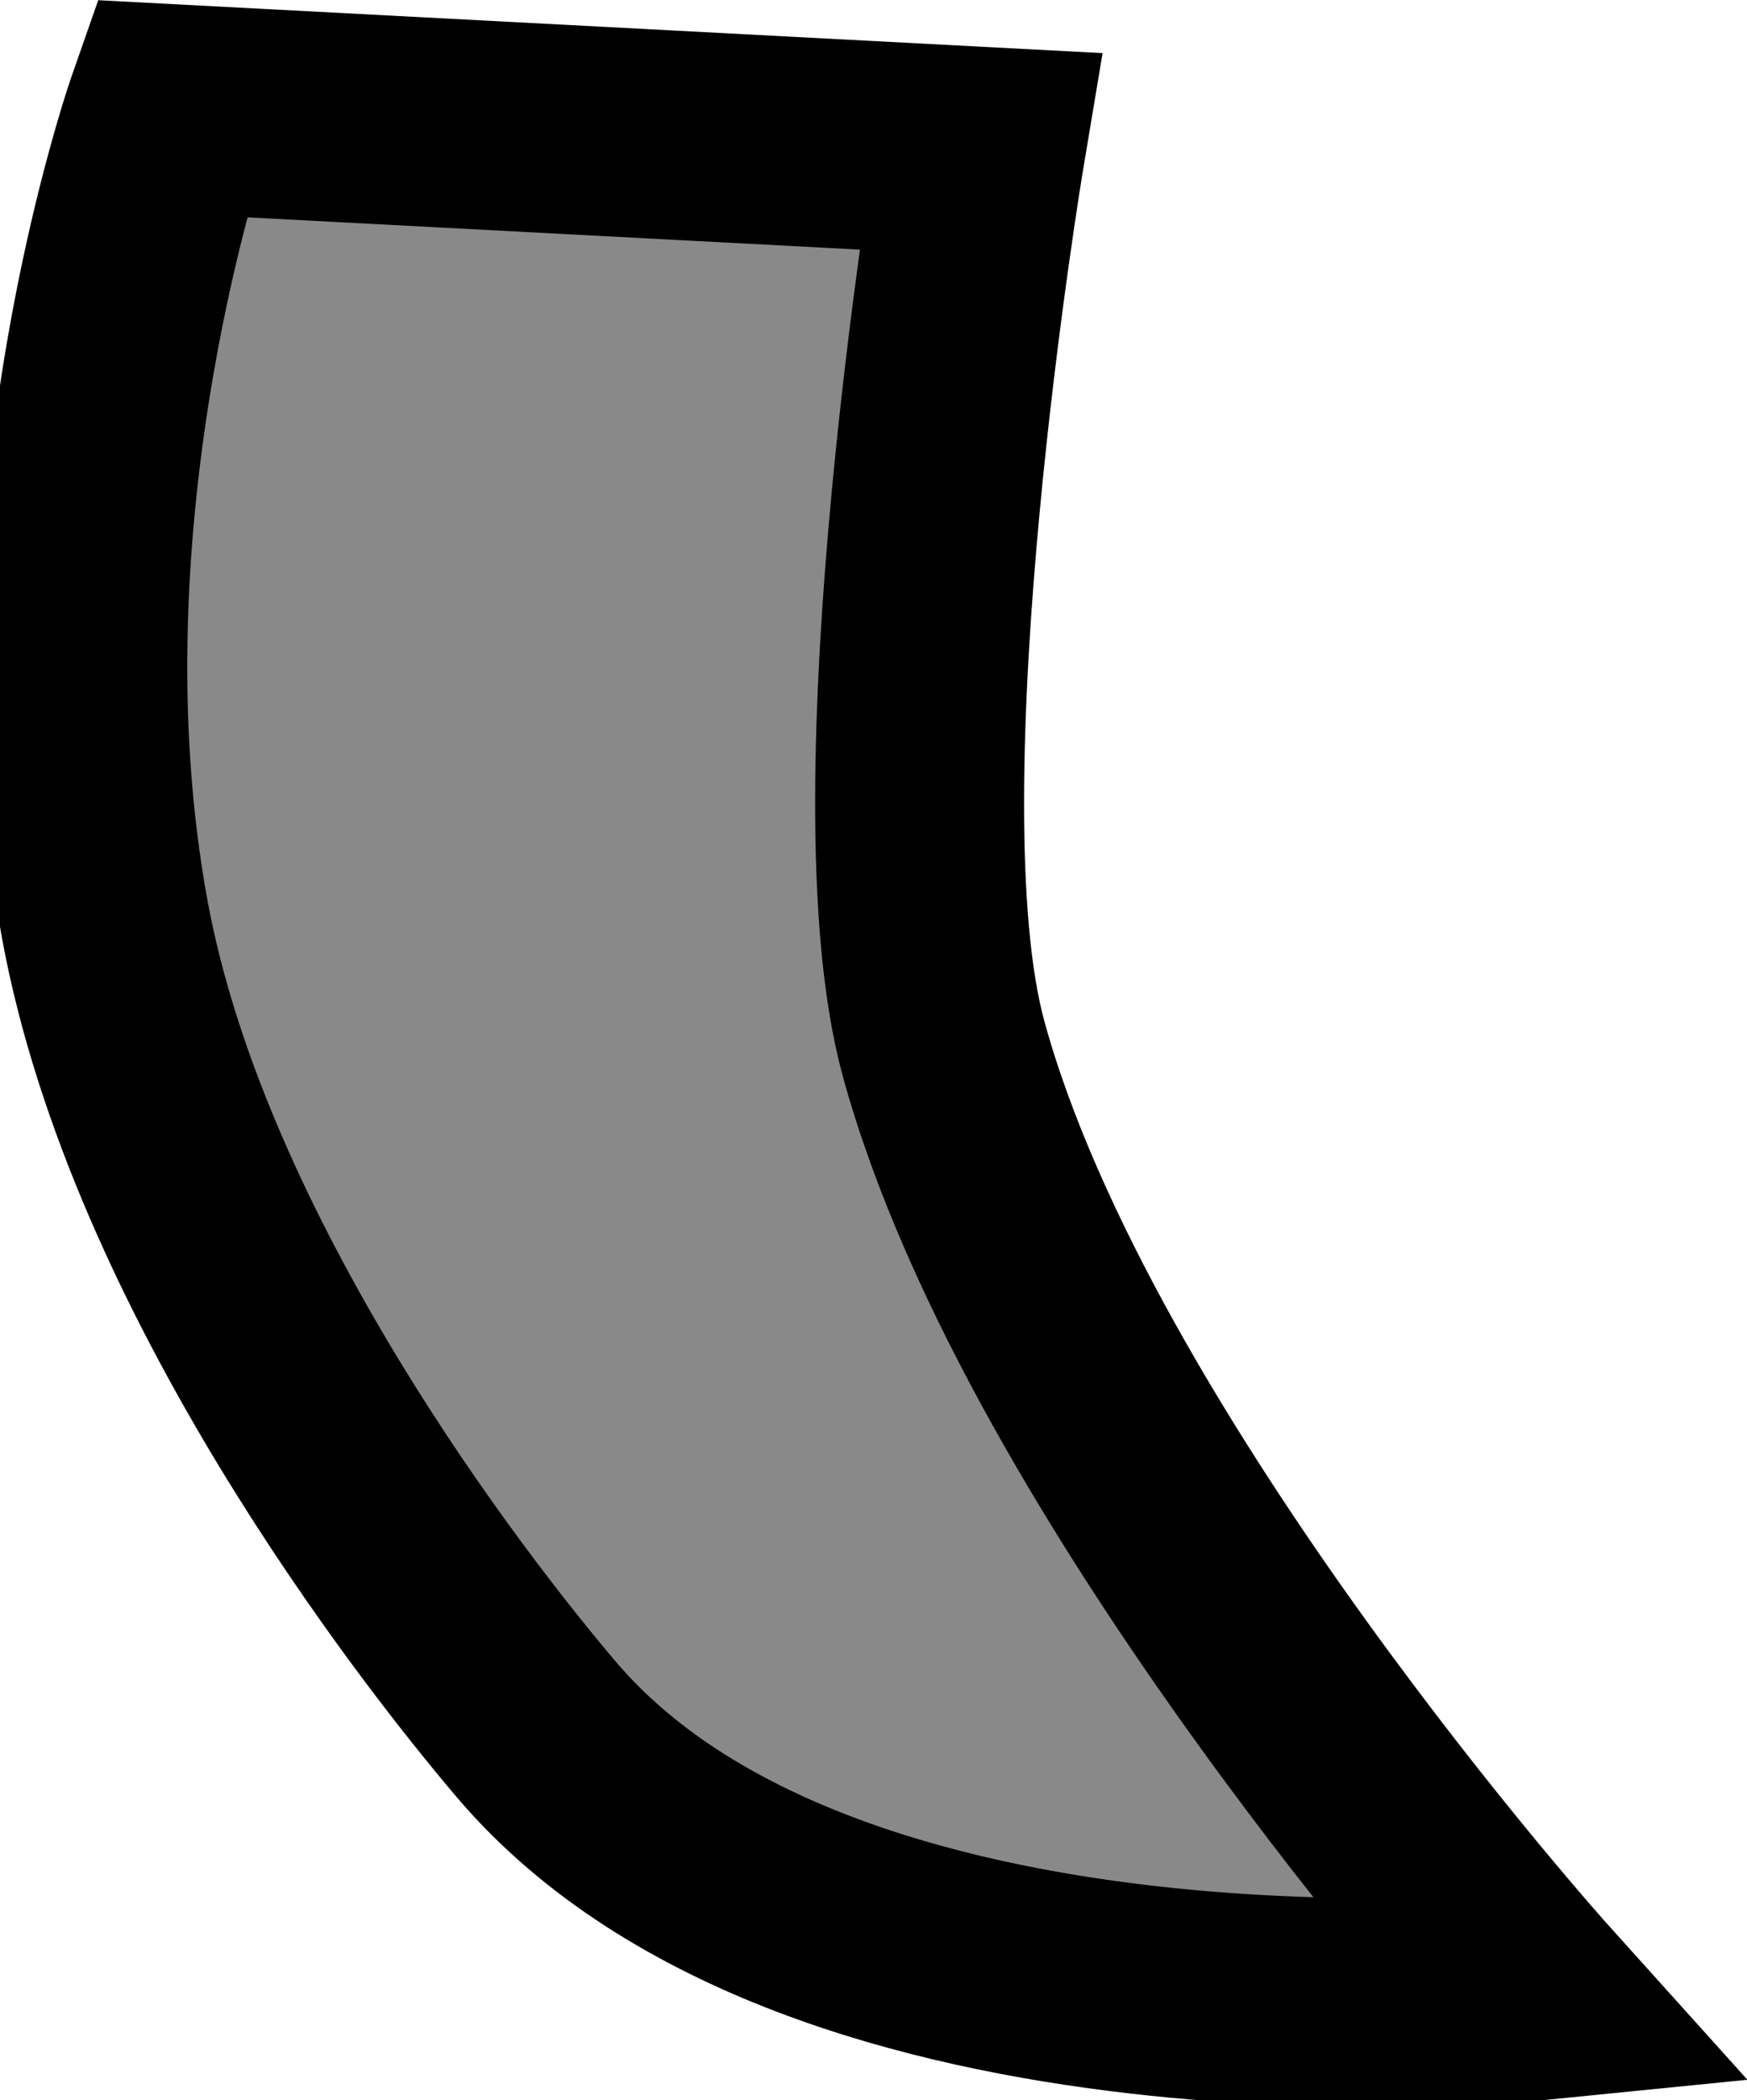 <svg version="1.1" xmlns="http://www.w3.org/2000/svg" xmlns:xlink="http://www.w3.org/1999/xlink" width="4.181" height="5.024" viewBox="0,0,4.181,5.024"><g transform="translate(-238.389,-177.354)"><g fill="#898989" stroke="#000000" stroke-width="0.5" stroke-linecap="round" stroke-miterlimit="10"><path d="M240.735,177.716c0,0 -0.256,1.531 -0.088,2.146c0.276,1.011 1.408,2.268 1.408,2.268c0,0 -1.694,0.17 -2.382,-0.638c-0.228,-0.268 -0.88,-1.107 -1.033,-1.937c-0.18,-0.977 0.158,-1.941 0.158,-1.941z"/></g></g></svg><!--rotationCenter:1.6105668774465585:2.645768860924335-->